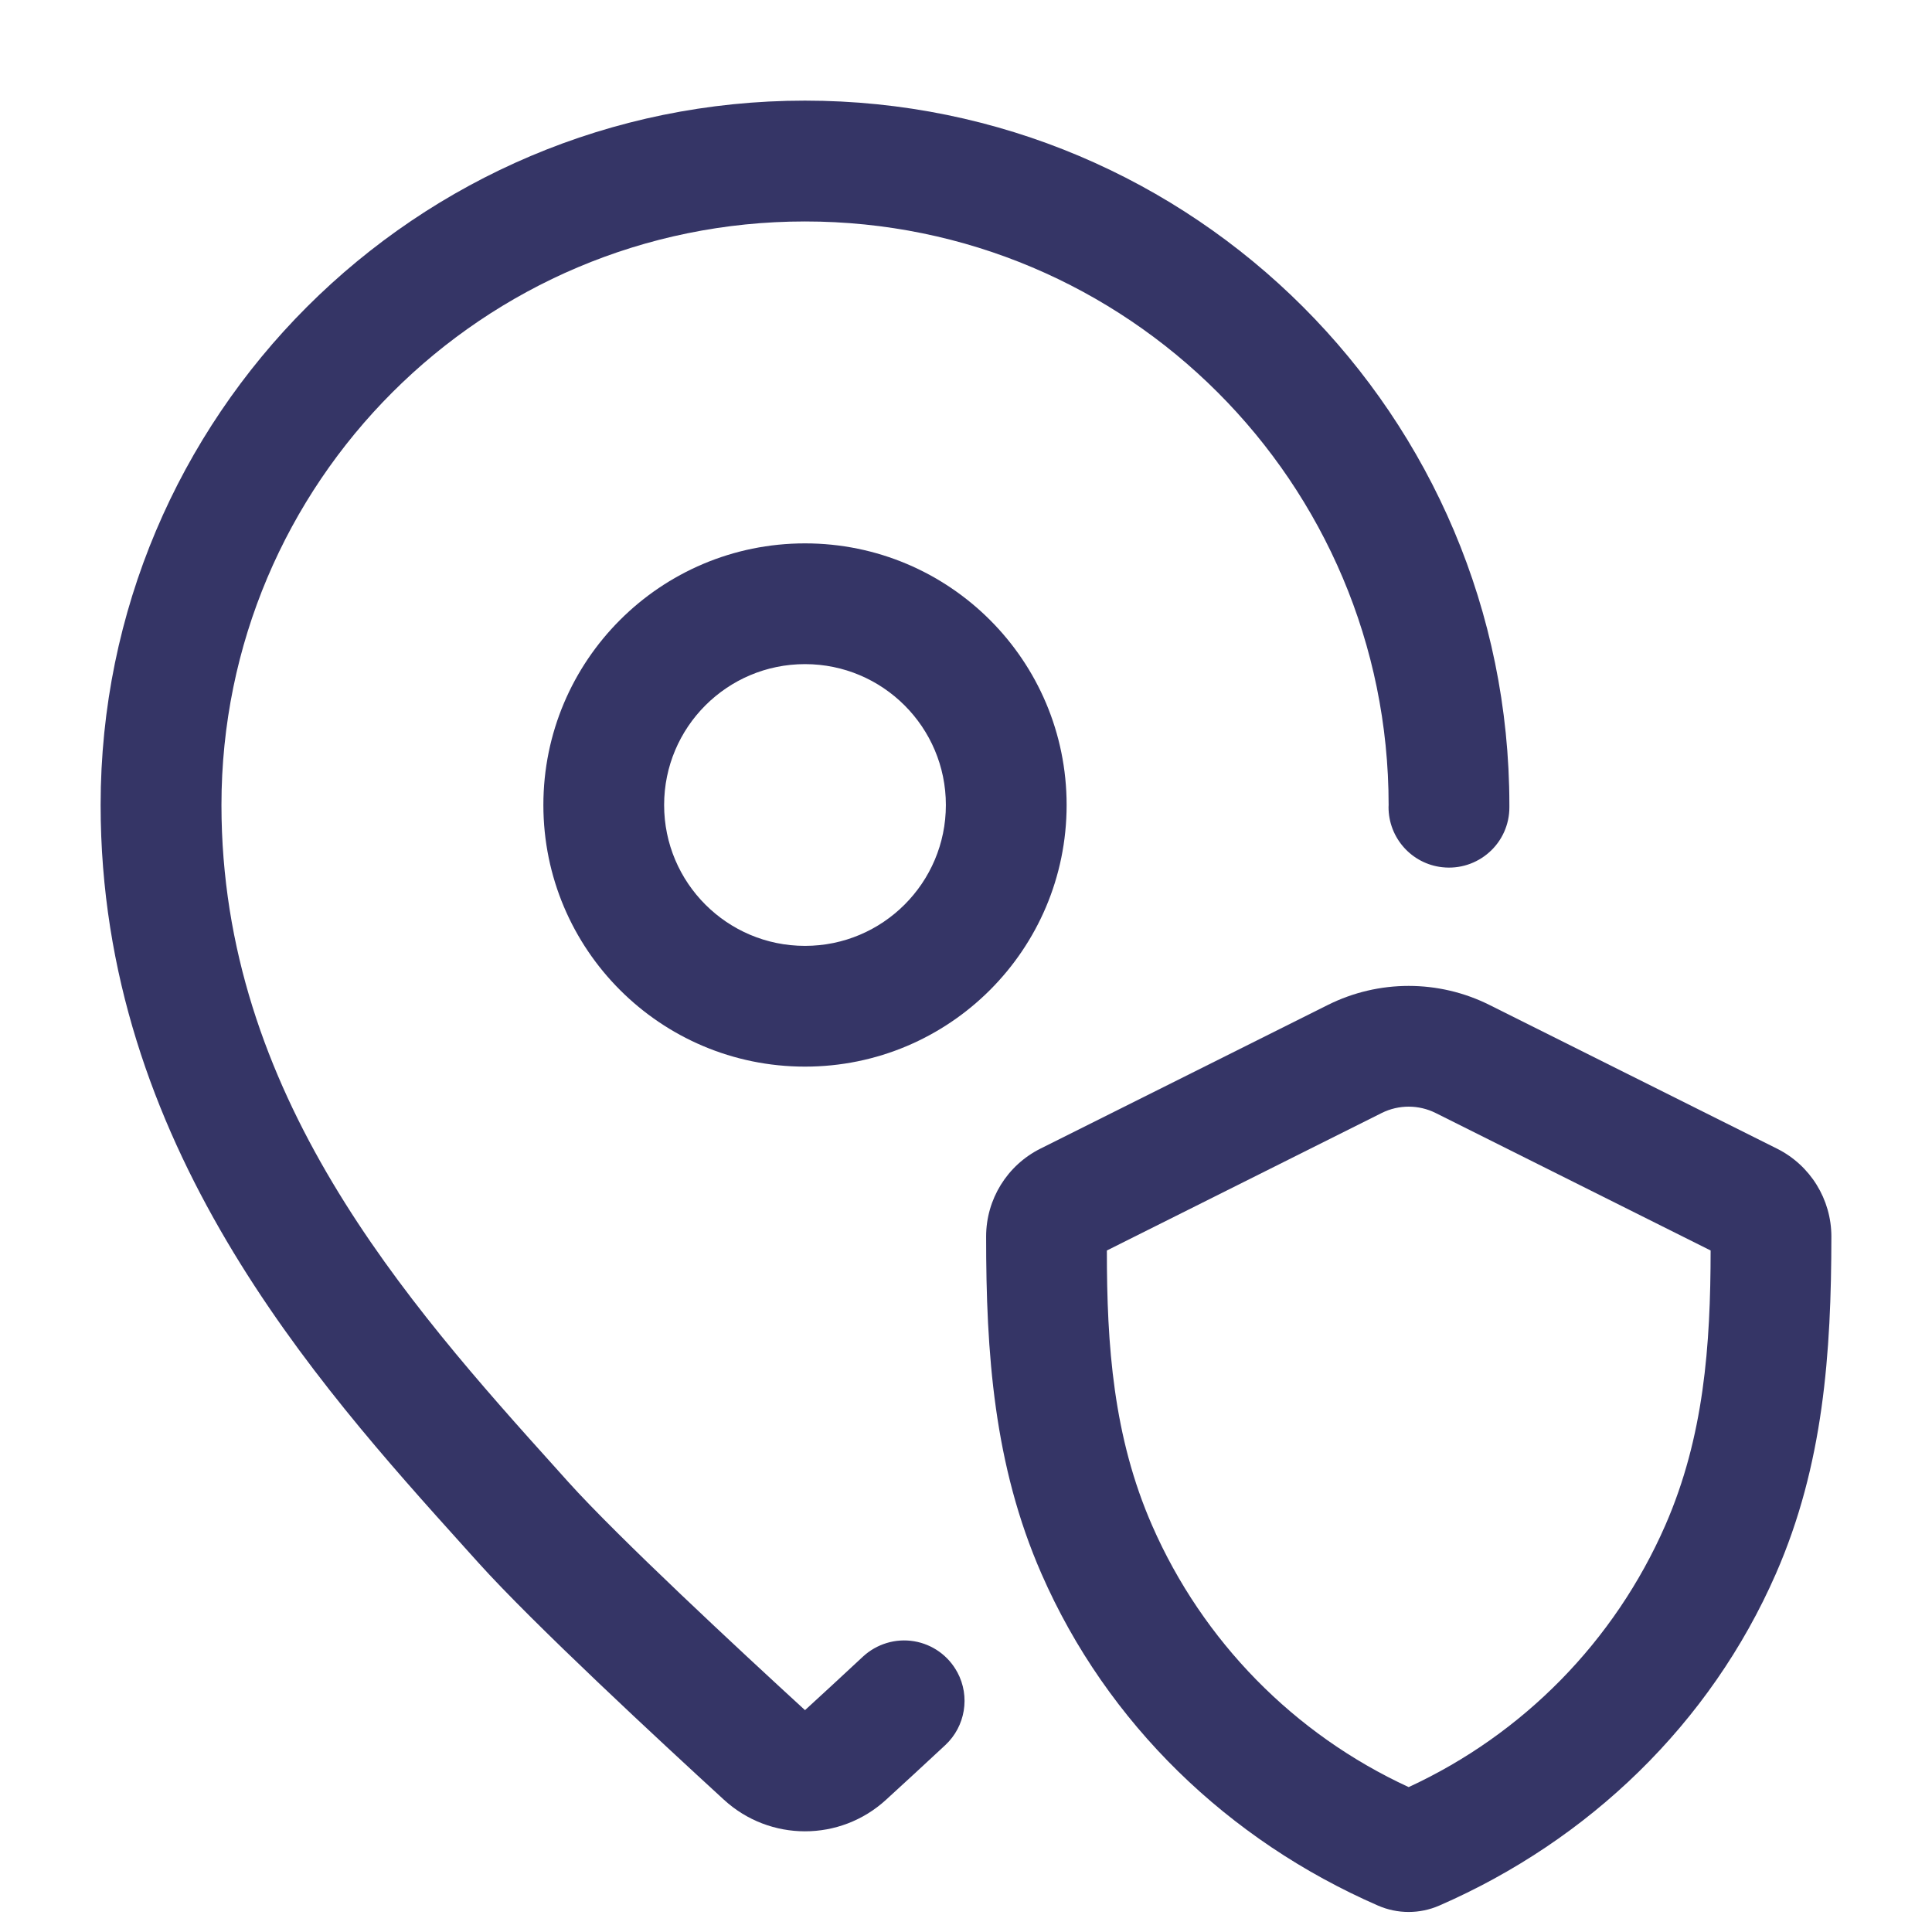 <svg width="24" height="24" viewBox="0 0 24 24" fill="none" xmlns="http://www.w3.org/2000/svg">
<path d="M5.77 19.221C3.919 17.166 1.25 14.204 1.25 10C1.25 5.167 5.167 1.25 10 1.25C14.833 1.25 18.75 5.167 18.75 10L18.75 10.03C18.75 10.243 18.659 10.446 18.5 10.587C18.341 10.729 18.129 10.797 17.917 10.773L17.916 10.773C17.536 10.731 17.248 10.408 17.249 10.025L17.25 10C17.25 5.996 14.004 2.751 10 2.751C5.996 2.751 2.751 5.996 2.751 10C2.751 13.588 5.033 16.16 6.936 18.272L7.058 18.408C7.679 19.098 9.187 20.499 10 21.244C10.202 21.059 10.451 20.83 10.72 20.579C10.891 20.421 11.125 20.35 11.354 20.388C11.583 20.426 11.782 20.568 11.892 20.773L11.893 20.774C12.054 21.074 11.992 21.446 11.743 21.678C11.467 21.935 11.213 22.169 11.007 22.357C10.437 22.88 9.563 22.88 8.993 22.357C8.202 21.632 6.624 20.17 5.942 19.412L5.77 19.221Z" fill="#353566"/>
<path fill-rule="evenodd" clip-rule="evenodd" d="M6.75 10C6.75 8.205 8.205 6.75 10 6.75C11.795 6.75 13.25 8.205 13.25 10C13.25 11.795 11.795 13.25 10 13.25C8.205 13.25 6.75 11.795 6.75 10ZM10 8.25C9.033 8.25 8.25 9.034 8.25 10C8.25 10.966 9.033 11.75 10 11.75C10.966 11.75 11.75 10.966 11.75 10C11.75 9.034 10.966 8.25 10 8.25Z" fill="#353566"/>
<path fill-rule="evenodd" clip-rule="evenodd" d="M18.505 12.485C17.872 12.168 17.126 12.168 16.493 12.485L12.924 14.269C12.511 14.476 12.25 14.898 12.25 15.36C12.249 16.808 12.346 18.2 12.938 19.551C13.753 21.414 15.261 22.862 17.116 23.671C17.36 23.778 17.637 23.778 17.881 23.671C19.738 22.861 21.246 21.412 22.061 19.549C22.652 18.199 22.749 16.809 22.75 15.361C22.75 14.899 22.489 14.476 22.075 14.269L18.505 12.485ZM17.164 13.826C17.375 13.721 17.623 13.721 17.834 13.826L21.25 15.534C21.249 16.713 21.168 17.847 20.687 18.948C20.057 20.387 18.922 21.543 17.499 22.2C16.076 21.544 14.941 20.388 14.312 18.95C13.83 17.849 13.749 16.714 13.75 15.534L17.164 13.826Z" fill="#353566"/>
</svg>
